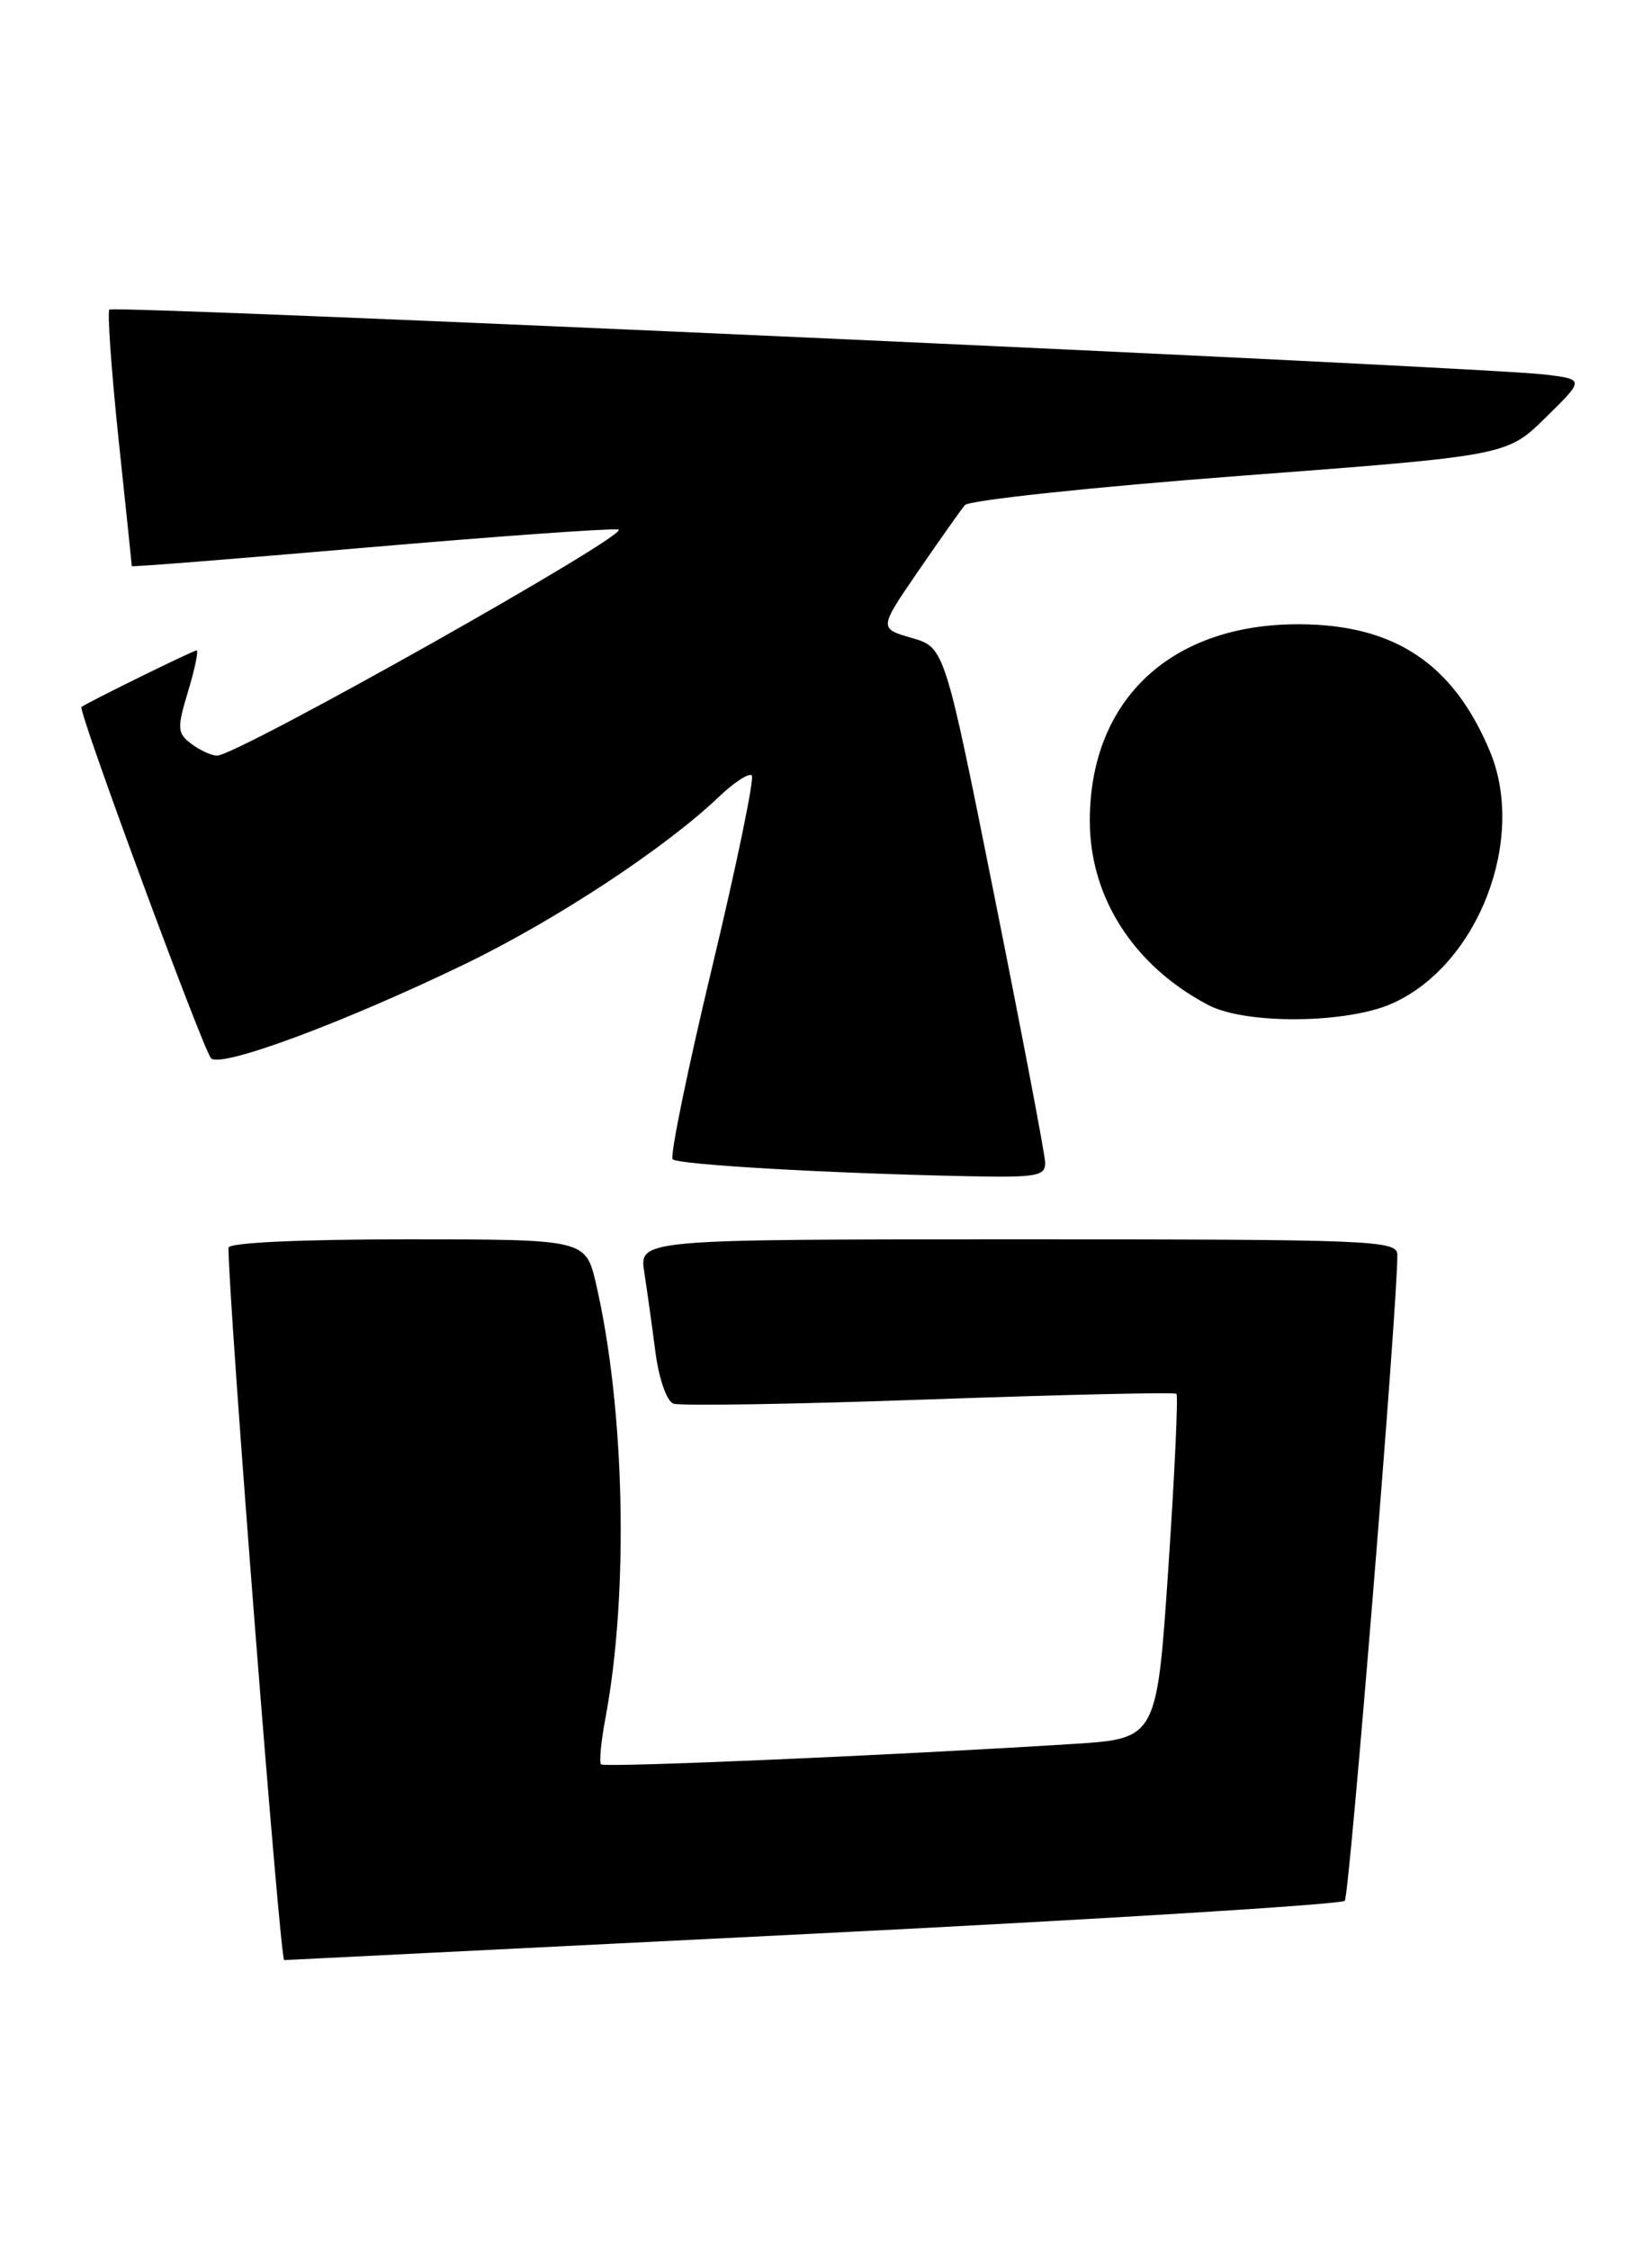 <?xml version="1.0" encoding="UTF-8" standalone="no"?>
<!DOCTYPE svg PUBLIC "-//W3C//DTD SVG 1.1//EN" "http://www.w3.org/Graphics/SVG/1.1/DTD/svg11.dtd" >
<svg xmlns="http://www.w3.org/2000/svg" xmlns:xlink="http://www.w3.org/1999/xlink" version="1.1" viewBox="0 0 188 256">
 <g >
 <path fill="currentColor"
d=" M 92.47 220.00 C 125.43 218.35 152.68 216.66 153.04 216.25 C 153.58 215.62 159.09 147.88 159.02 142.75 C 159.00 141.11 156.27 141.00 115.87 141.00 C 72.74 141.00 72.74 141.00 73.32 144.75 C 73.64 146.81 74.21 150.90 74.59 153.84 C 74.98 156.84 75.87 159.40 76.63 159.69 C 77.37 159.97 90.46 159.76 105.74 159.21 C 121.01 158.67 133.67 158.38 133.88 158.57 C 134.09 158.77 133.68 167.68 132.96 178.37 C 131.65 197.81 131.65 197.81 122.08 198.41 C 101.46 199.71 68.78 201.12 68.40 200.73 C 68.17 200.51 68.40 198.11 68.91 195.41 C 71.57 181.19 71.12 160.32 67.84 146.11 C 66.66 141.00 66.66 141.00 46.33 141.00 C 34.14 141.00 26.00 141.38 26.00 141.95 C 26.00 148.10 31.86 223.00 32.34 223.00 C 32.45 223.00 59.51 221.65 92.47 220.00 Z  M 118.94 132.25 C 118.91 131.29 116.32 117.71 113.19 102.08 C 107.50 73.66 107.50 73.66 103.76 72.58 C 100.02 71.50 100.02 71.50 104.48 65.00 C 106.94 61.42 109.33 58.04 109.80 57.47 C 110.28 56.91 124.35 55.41 141.08 54.14 C 171.50 51.84 171.50 51.84 175.90 47.50 C 180.31 43.17 180.31 43.17 175.90 42.62 C 169.10 41.76 12.97 34.70 12.45 35.22 C 12.20 35.47 12.67 42.10 13.49 49.95 C 14.32 57.79 15.00 64.30 15.00 64.41 C 15.00 64.52 27.04 63.56 41.75 62.29 C 56.46 61.02 69.34 60.10 70.37 60.24 C 72.25 60.50 26.91 86.03 24.68 85.97 C 24.03 85.95 22.71 85.34 21.75 84.61 C 20.17 83.41 20.13 82.87 21.41 78.64 C 22.18 76.09 22.61 74.00 22.37 74.00 C 21.98 74.00 9.81 79.98 9.27 80.44 C 8.84 80.80 23.13 119.48 24.02 120.40 C 25.13 121.54 39.08 116.36 52.85 109.71 C 63.20 104.71 75.65 96.52 81.74 90.72 C 83.51 89.03 85.23 87.90 85.55 88.22 C 85.87 88.54 83.84 98.36 81.04 110.04 C 78.24 121.72 76.22 131.55 76.55 131.89 C 77.17 132.51 94.43 133.50 110.25 133.82 C 118.00 133.98 118.99 133.80 118.94 132.25 Z  M 158.51 114.13 C 168.24 109.72 173.73 95.46 169.55 85.47 C 165.39 75.51 158.71 71.06 147.87 71.02 C 133.28 70.97 124.07 79.57 124.02 93.29 C 123.99 102.05 128.99 109.87 137.50 114.34 C 141.77 116.59 153.37 116.47 158.51 114.13 Z "/>
</g>
</svg>
